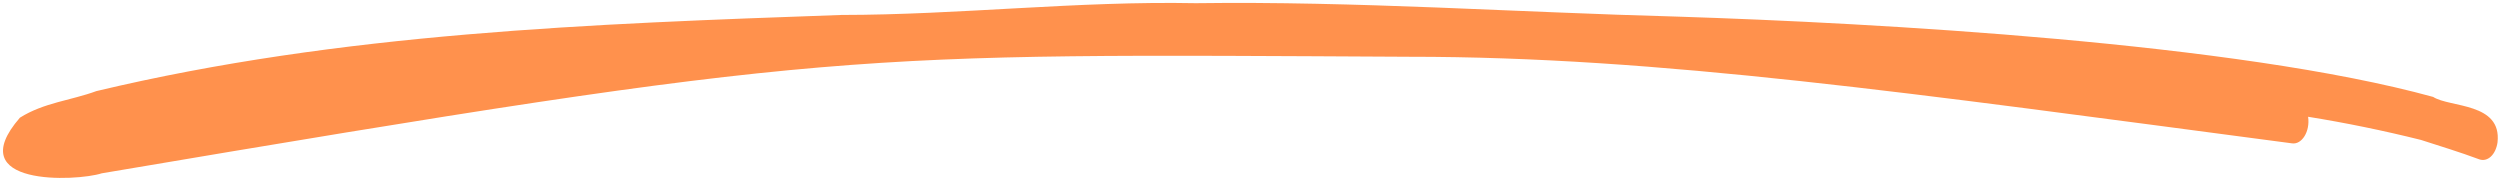<svg width="336" height="24" viewBox="0 0 336 24" fill="none" xmlns="http://www.w3.org/2000/svg">
<path d="M335.668 19.125C336.26 13.757 329.266 14.476 327.013 13.025C300.585 5.756 252.124 3.09 225.425 2.232C203.85 1.66 182.275 0.138 160.714 0.429C144.799 0.114 128.968 1.999 113.06 2.011C79.573 3.206 45.918 4.384 12.954 12.243C9.553 13.498 5.891 13.787 2.676 15.817C-5.369 25.082 10.275 24.393 13.681 23.292C112.449 6.6 113.787 7.238 189.464 7.63C222.929 7.627 256.405 12.457 308.04 19.265C309.355 19.473 310.504 17.672 310.209 15.694C315.276 16.51 320.332 17.547 325.37 18.804C327.99 19.647 330.619 20.449 333.223 21.418C333.762 21.603 334.32 21.466 334.777 21.039C335.234 20.611 335.554 19.925 335.669 19.129L335.668 19.125Z" fill="#FF914D"/>
</svg>
